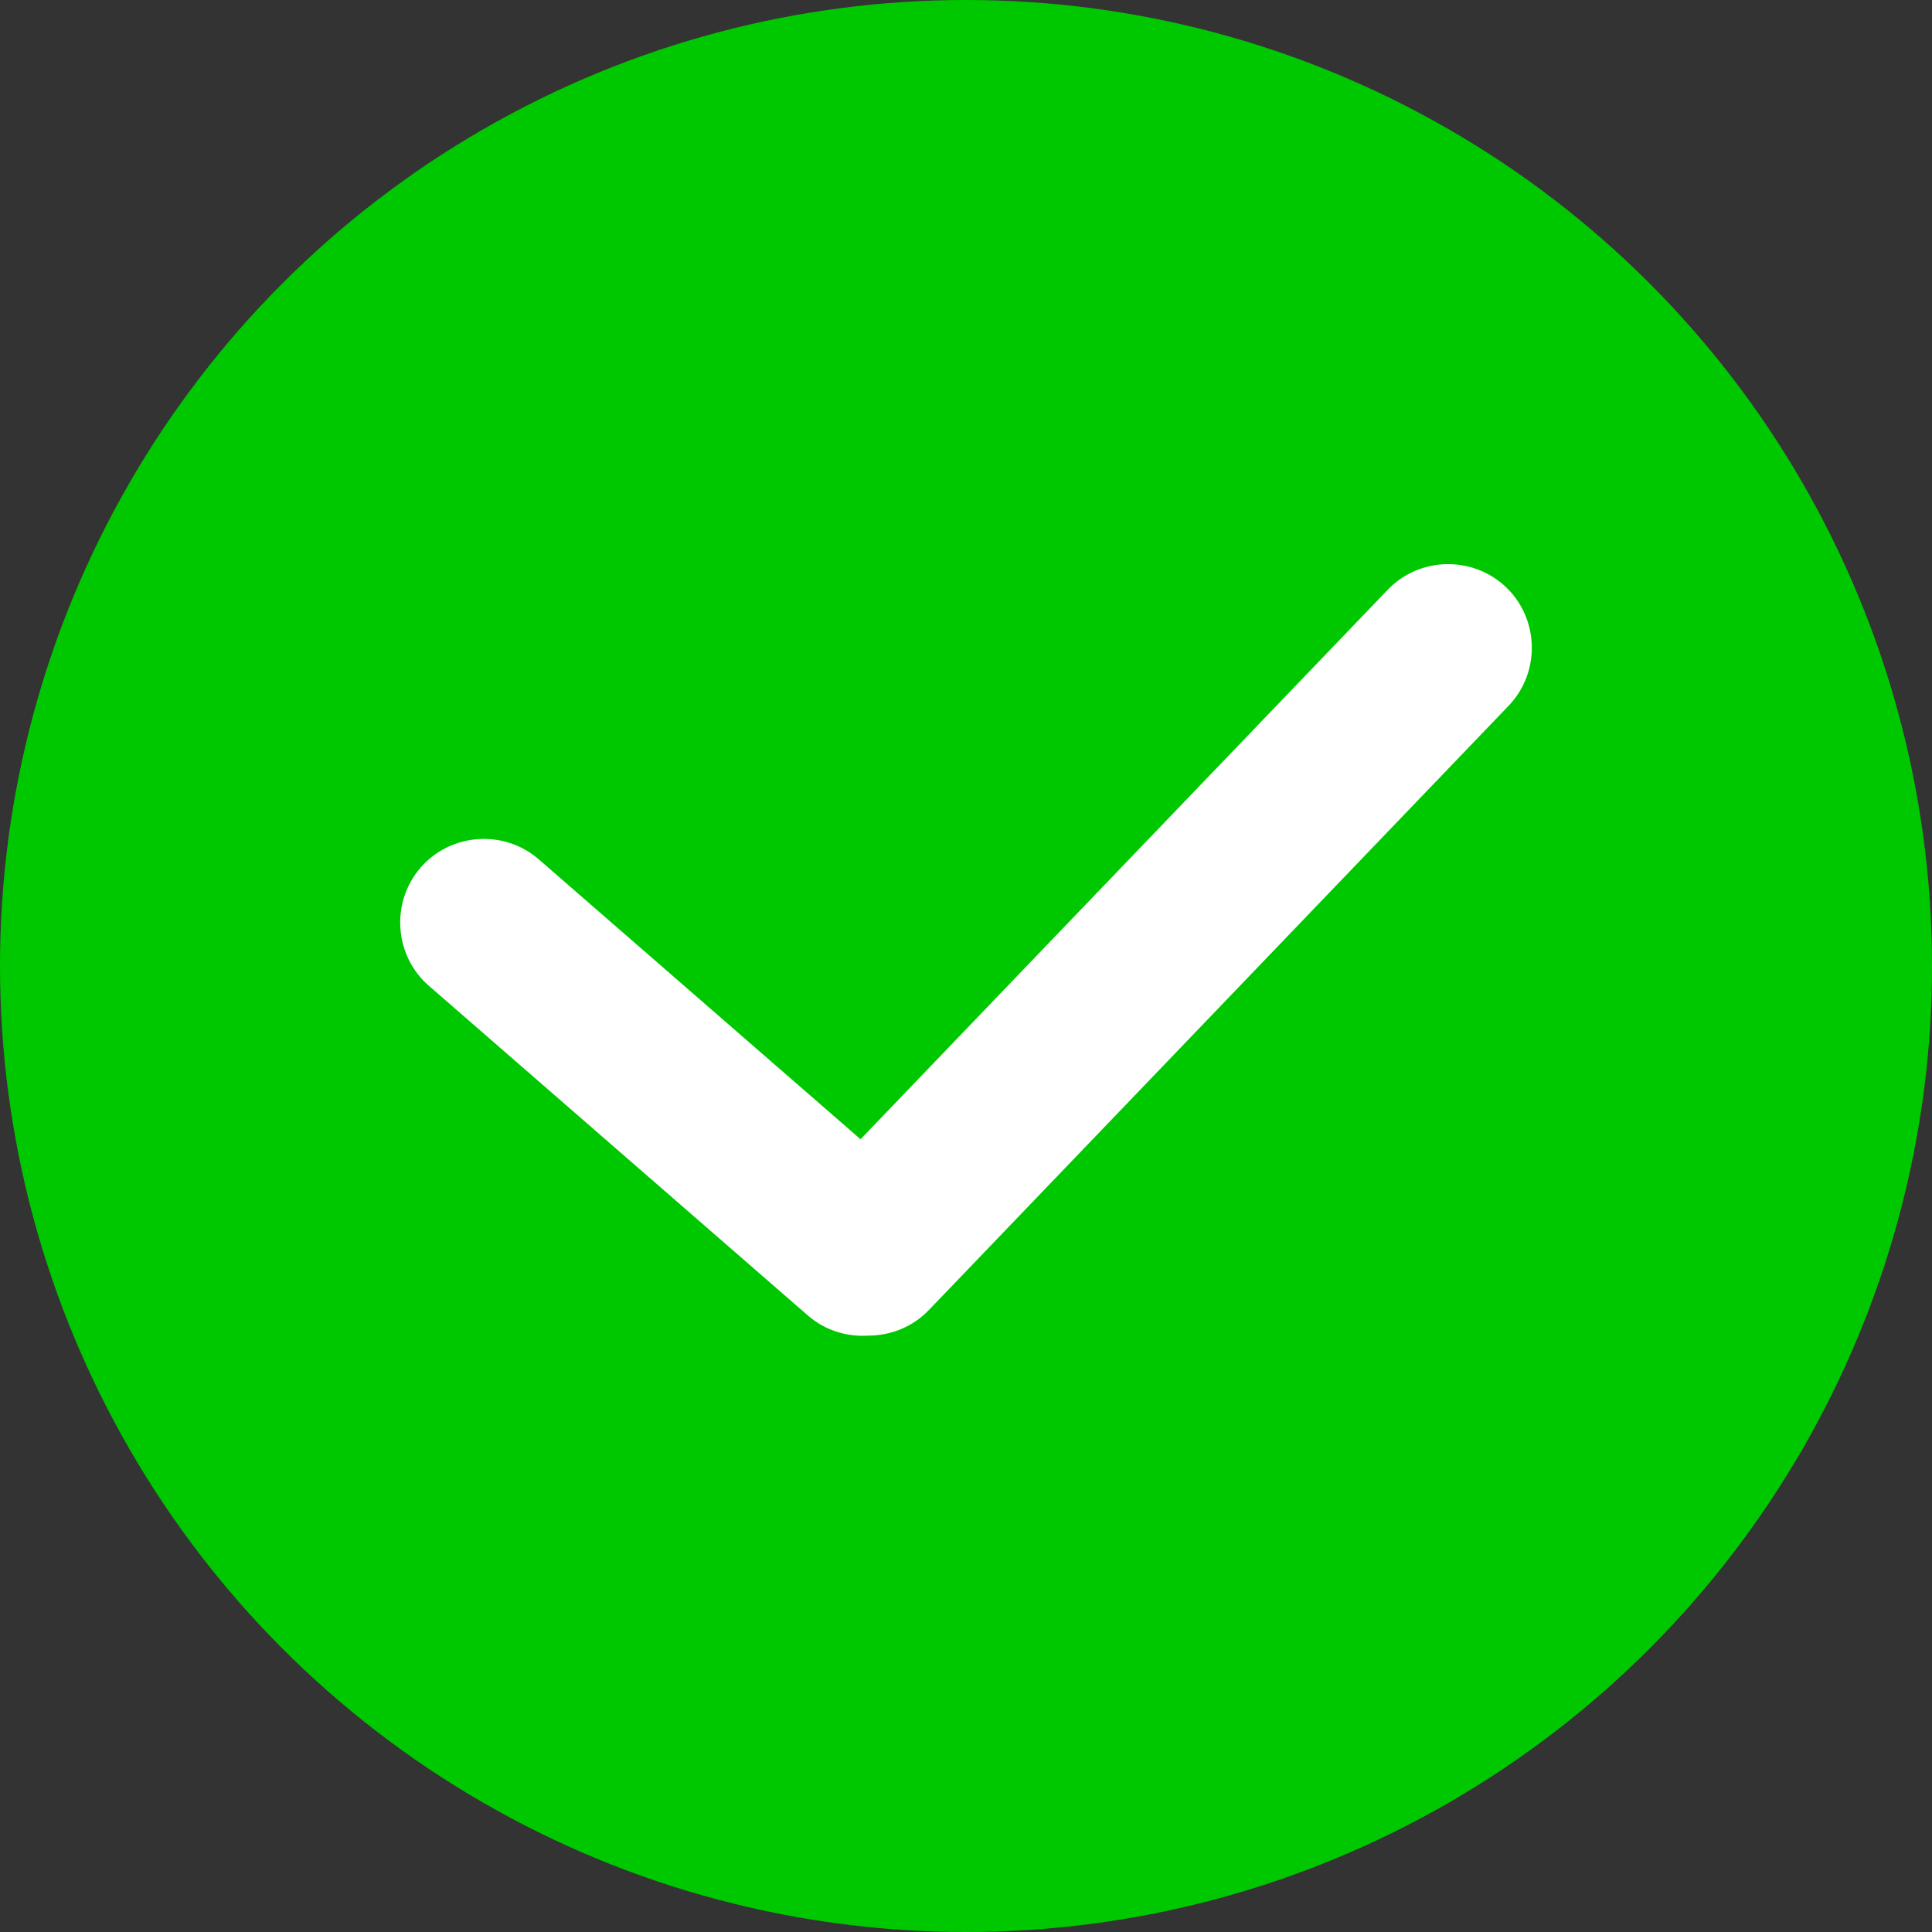 <?xml version="1.0" encoding="UTF-8" standalone="no"?>
<!-- Creator: CorelDRAW X7 -->

<svg
   xml:space="preserve"
   width="6.35mm"
   height="6.35mm"
   version="1.0"
   style="clip-rule:evenodd;fill-rule:evenodd;image-rendering:optimizeQuality;shape-rendering:geometricPrecision;text-rendering:geometricPrecision"
   viewBox="0 0 634999.99 634999.99"
   id="svg211"
   sodipodi:docname="Success.svg"
   inkscape:version="1.1.2 (b8e25be833, 2022-02-05)"
   xmlns:inkscape="http://www.inkscape.org/namespaces/inkscape"
   xmlns:sodipodi="http://sodipodi.sourceforge.net/DTD/sodipodi-0.dtd"
   xmlns="http://www.w3.org/2000/svg"
   xmlns:svg="http://www.w3.org/2000/svg"><rect x="0" y="0" width="634999.99" height="634999.99" fill="#333333" stroke="none"/><sodipodi:namedview
   id="namedview213"
   pagecolor="#ffffff"
   bordercolor="#999999"
   borderopacity="1"
   inkscape:pageshadow="0"
   inkscape:pageopacity="0"
   inkscape:pagecheckerboard="0"
   inkscape:document-units="mm"
   showgrid="false"
   inkscape:zoom="11.240142"
   inkscape:cx="11.966041"
   inkscape:cy="11.832591"
   inkscape:window-width="1366"
   inkscape:window-height="745"
   inkscape:window-x="-8"
   inkscape:window-y="-8"
   inkscape:window-maximized="1"
   inkscape:current-layer="svg211" />
 <defs
   id="defs202">
  <style
   type="text/css"
   id="style200">
   <![CDATA[
    .fil0 {fill:#00C800}
    .fil1 {fill:white}
   ]]>
  </style>
 </defs>
 <g
   id="Layer_x0020_1"
   inkscape:label="Layer 1"
   inkscape:groupmode="layer"
   transform="translate(-343950,-349230)">
  <g
   id="_2588989111968">
   <circle
   class="fil0"
   cx="661450"
   cy="666730"
   r="317500"
   id="circle205" />
   <path
   class="fil1"
   d="m 521010,631660 105780,92010 173280,-180610 c 10470,-10910 28000,-11250 38940,-770 v 0 c 10880,10450 11260,27980 800,38890 L 649260,779790 c -5370,5590 -12600,8410 -19830,8420 h -20 -90 c -7020,470 -14200,-1700 -19860,-6630 L 484870,673200 c -11370,-9890 -12590,-27410 -2650,-38840 v 0 c 9900,-11380 27420,-12600 38790,-2700 z"
   id="path207" />
  </g>
 </g>
</svg>
